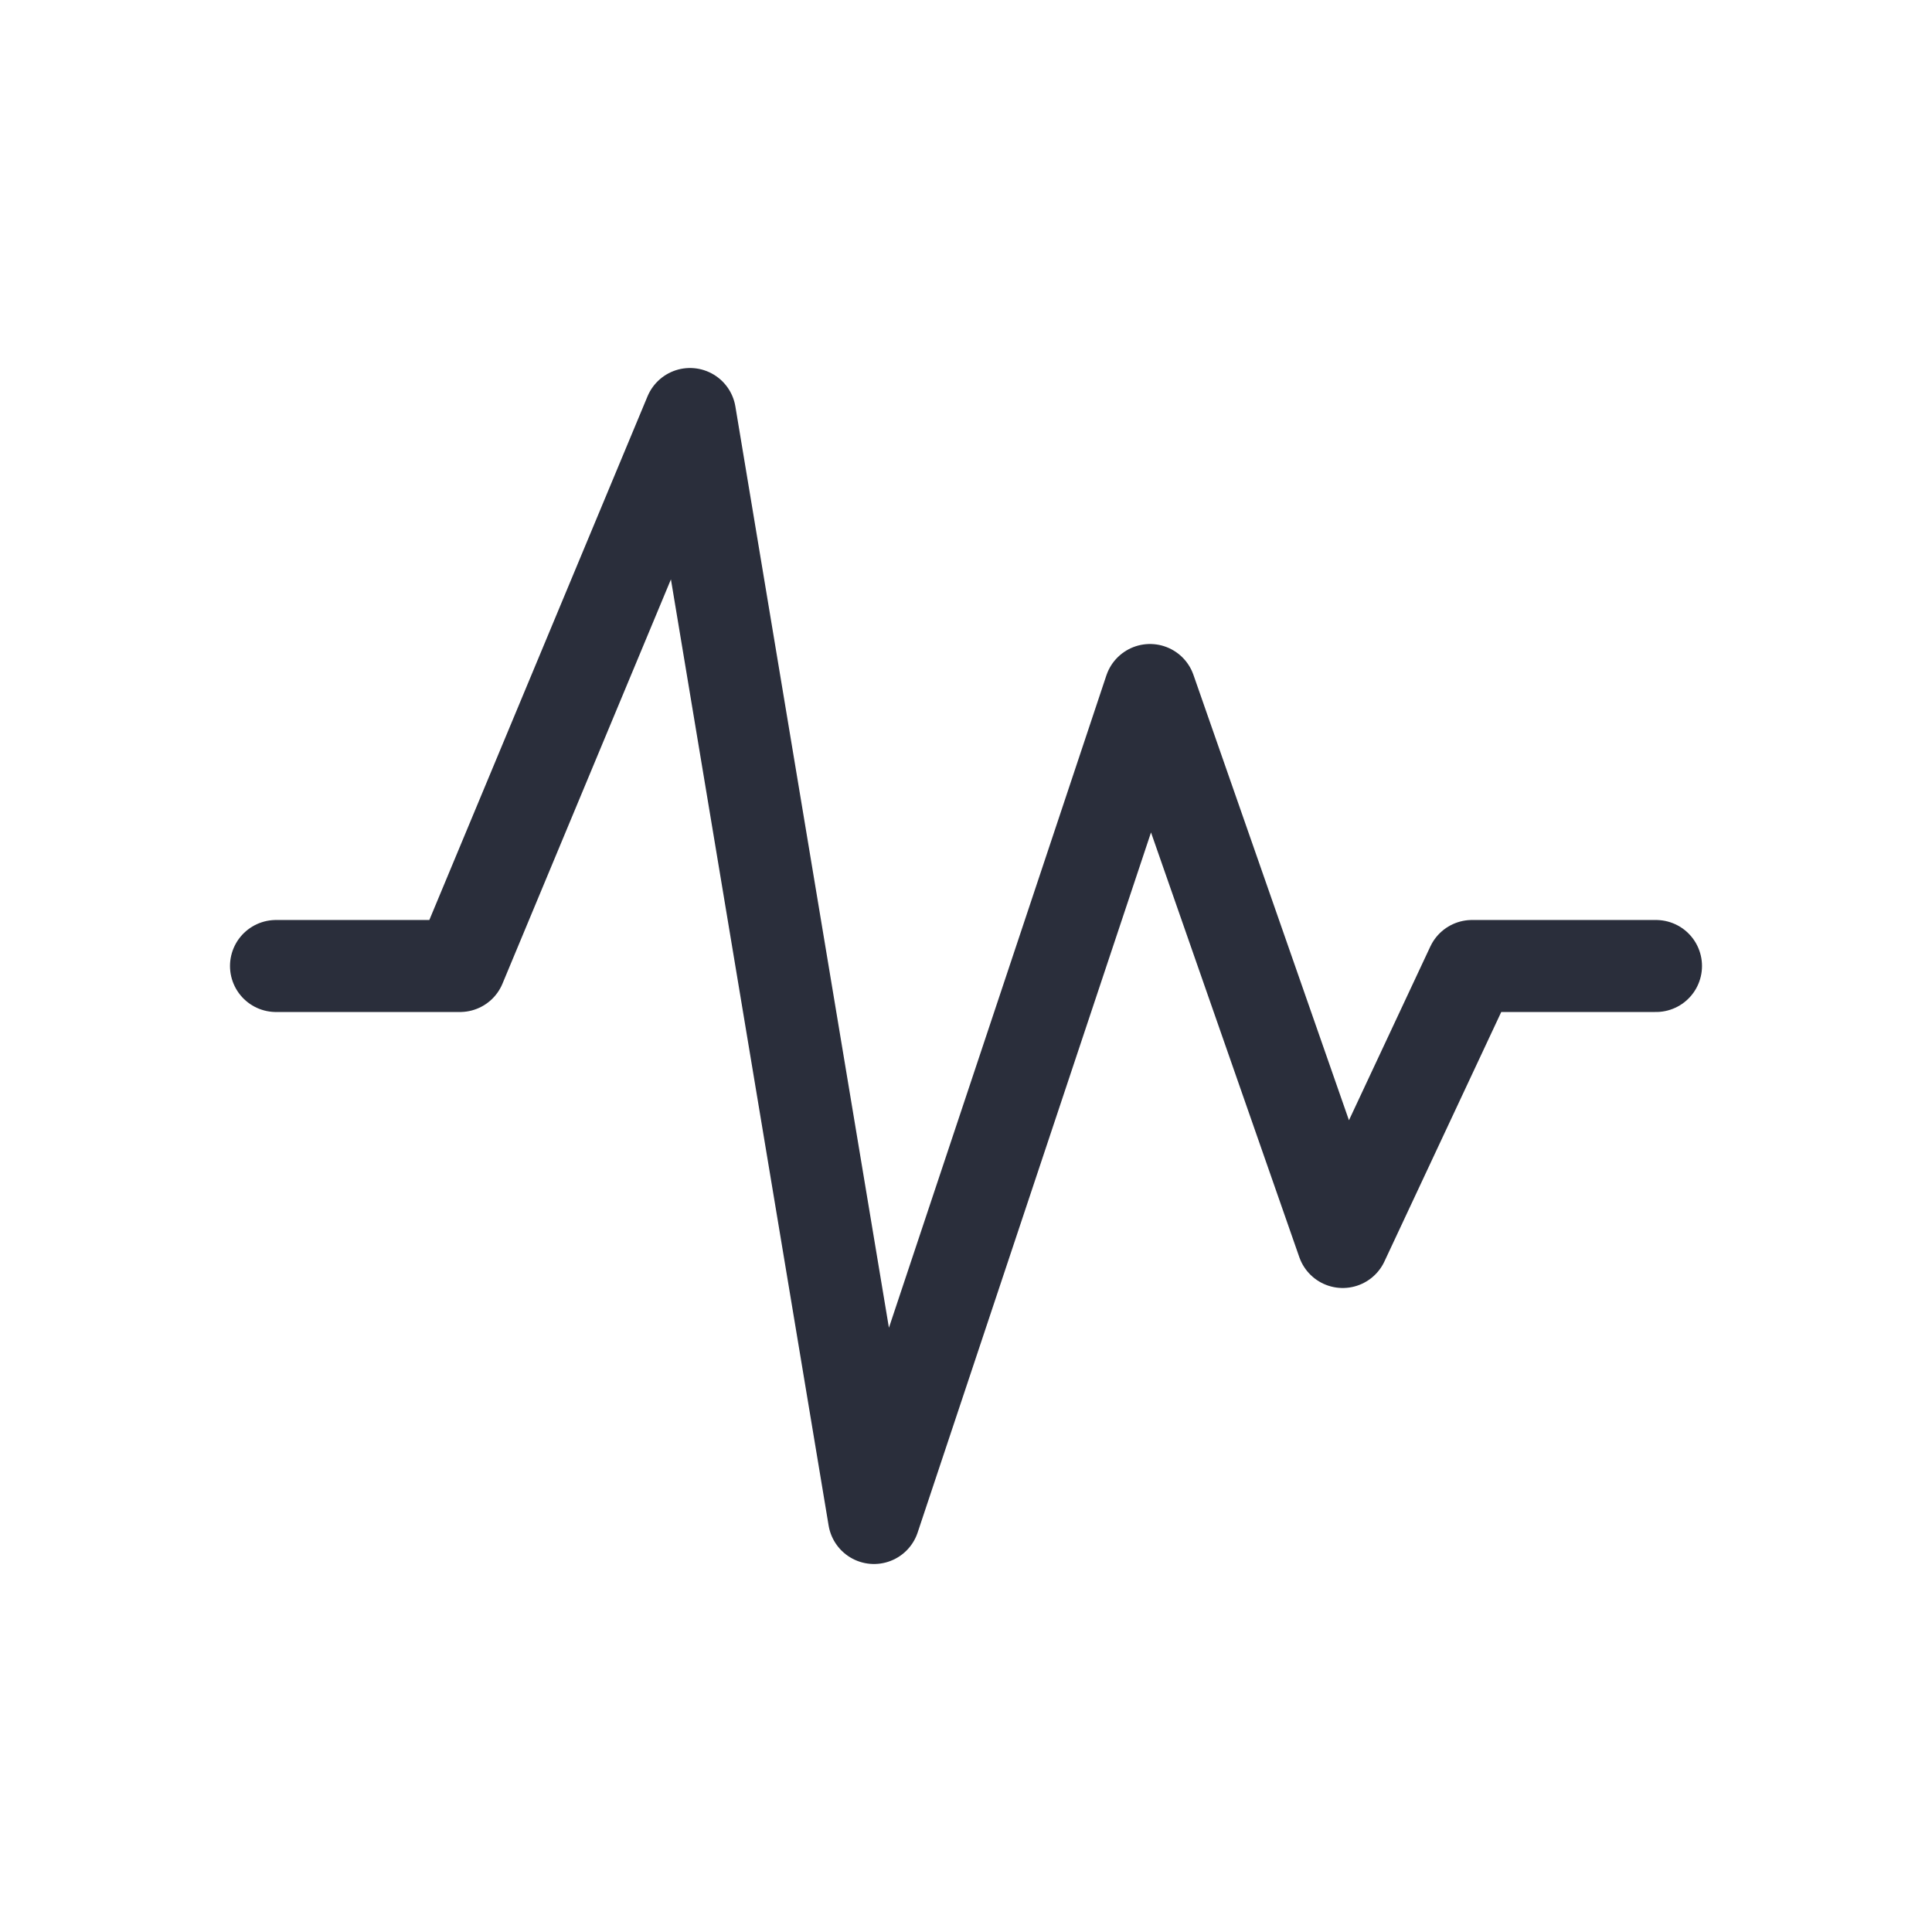 <svg height="21" viewBox="0 0 21 21" width="21" xmlns="http://www.w3.org/2000/svg">
    <path d="m0 6.5h2l2.5-6 2 12 3-9 2.095 6 1.405-3h2" fill="none" stroke="#2a2e3b" stroke-linecap="round"
          stroke-linejoin="round" transform="translate(3 4)"/>
</svg>